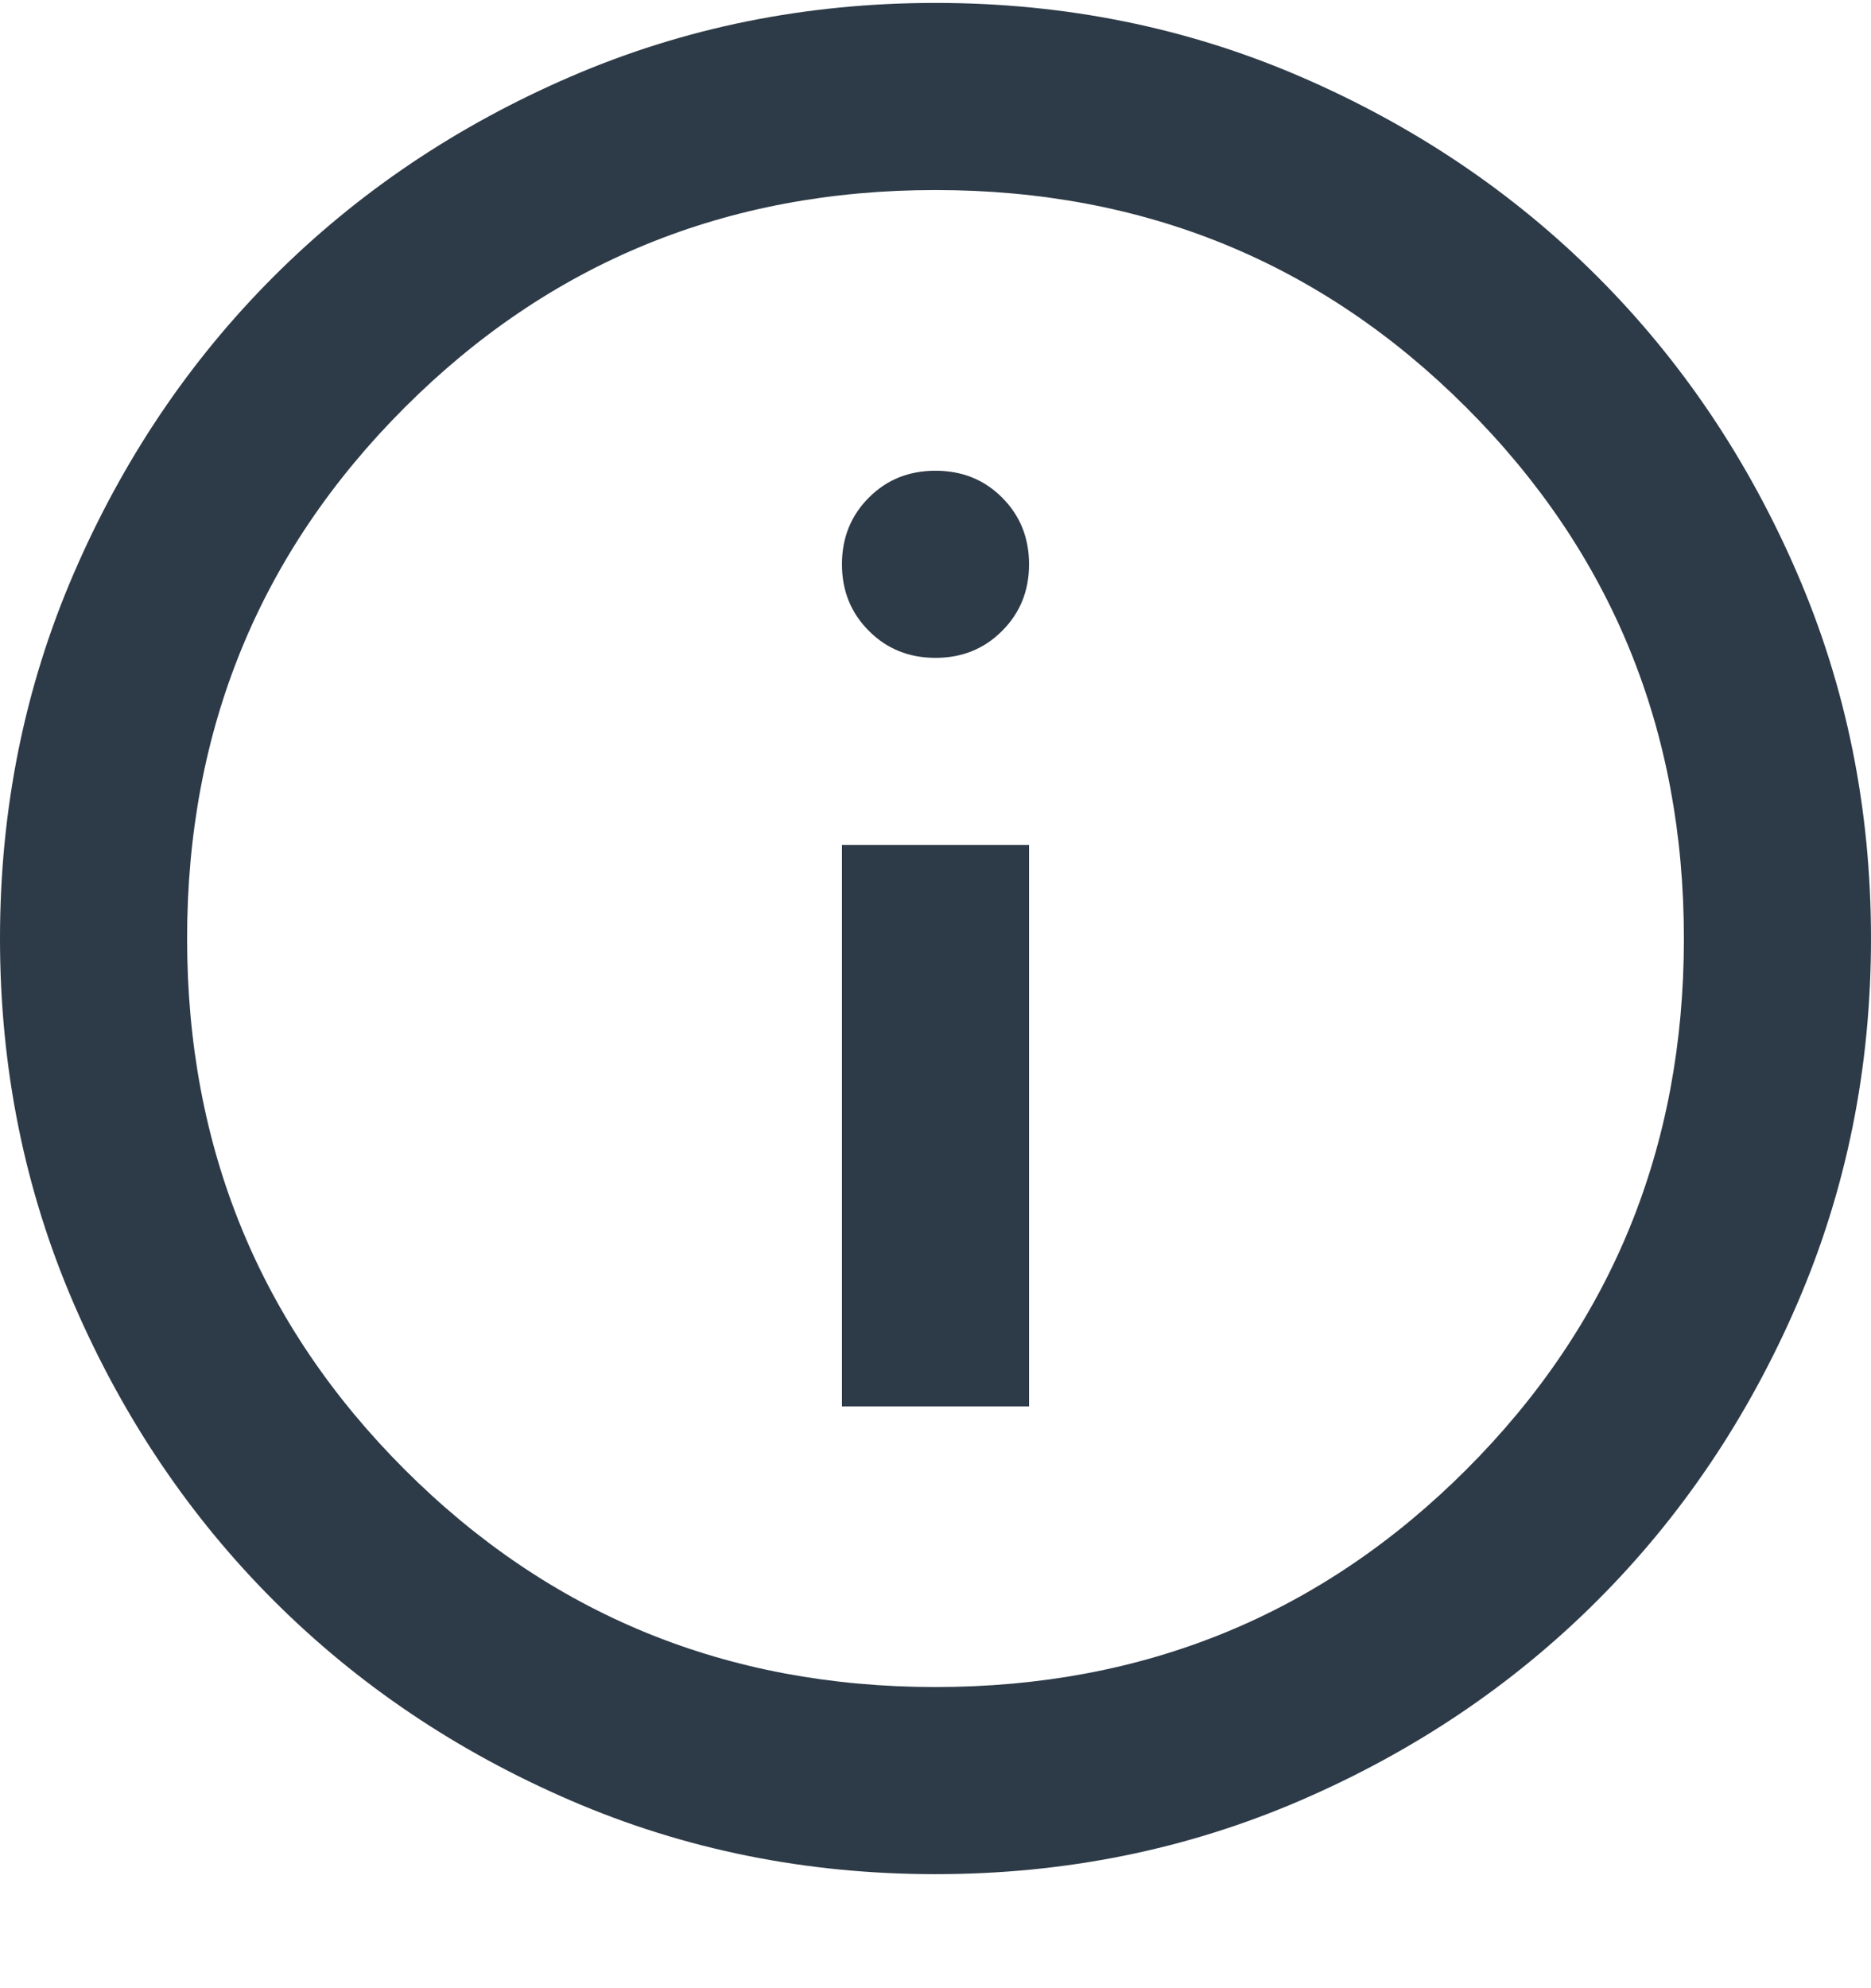 <svg xmlns="http://www.w3.org/2000/svg" width="16" height="17" viewBox="0 0 16 17" fill="none">
    <path d="M7.2 12.025H8.8V7.225H7.2V12.025ZM8 5.625C8.227 5.625 8.417 5.548 8.57 5.394C8.723 5.241 8.8 5.052 8.8 4.825C8.8 4.598 8.723 4.408 8.57 4.255C8.417 4.101 8.227 4.025 8 4.025C7.773 4.025 7.583 4.101 7.43 4.255C7.277 4.408 7.2 4.598 7.2 4.825C7.2 5.052 7.277 5.241 7.43 5.394C7.583 5.548 7.773 5.625 8 5.625ZM8 16.025C6.893 16.025 5.853 15.815 4.88 15.395C3.907 14.975 3.06 14.405 2.34 13.685C1.62 12.965 1.05 12.118 0.63 11.145C0.21 10.172 0 9.132 0 8.025C0 6.918 0.21 5.878 0.63 4.905C1.05 3.932 1.62 3.085 2.34 2.365C3.06 1.645 3.907 1.075 4.88 0.655C5.853 0.235 6.893 0.025 8 0.025C9.107 0.025 10.147 0.235 11.12 0.655C12.093 1.075 12.94 1.645 13.66 2.365C14.38 3.085 14.95 3.932 15.37 4.905C15.79 5.878 16 6.918 16 8.025C16 9.132 15.79 10.172 15.37 11.145C14.95 12.118 14.38 12.965 13.66 13.685C12.94 14.405 12.093 14.975 11.12 15.395C10.147 15.815 9.107 16.025 8 16.025ZM8 14.425C9.787 14.425 11.3 13.805 12.54 12.565C13.78 11.325 14.4 9.812 14.4 8.025C14.4 6.238 13.78 4.725 12.54 3.485C11.3 2.245 9.787 1.625 8 1.625C6.213 1.625 4.7 2.245 3.46 3.485C2.22 4.725 1.6 6.238 1.6 8.025C1.6 9.812 2.22 11.325 3.46 12.565C4.7 13.805 6.213 14.425 8 14.425Z" fill="#2D3A47"/>
</svg>
